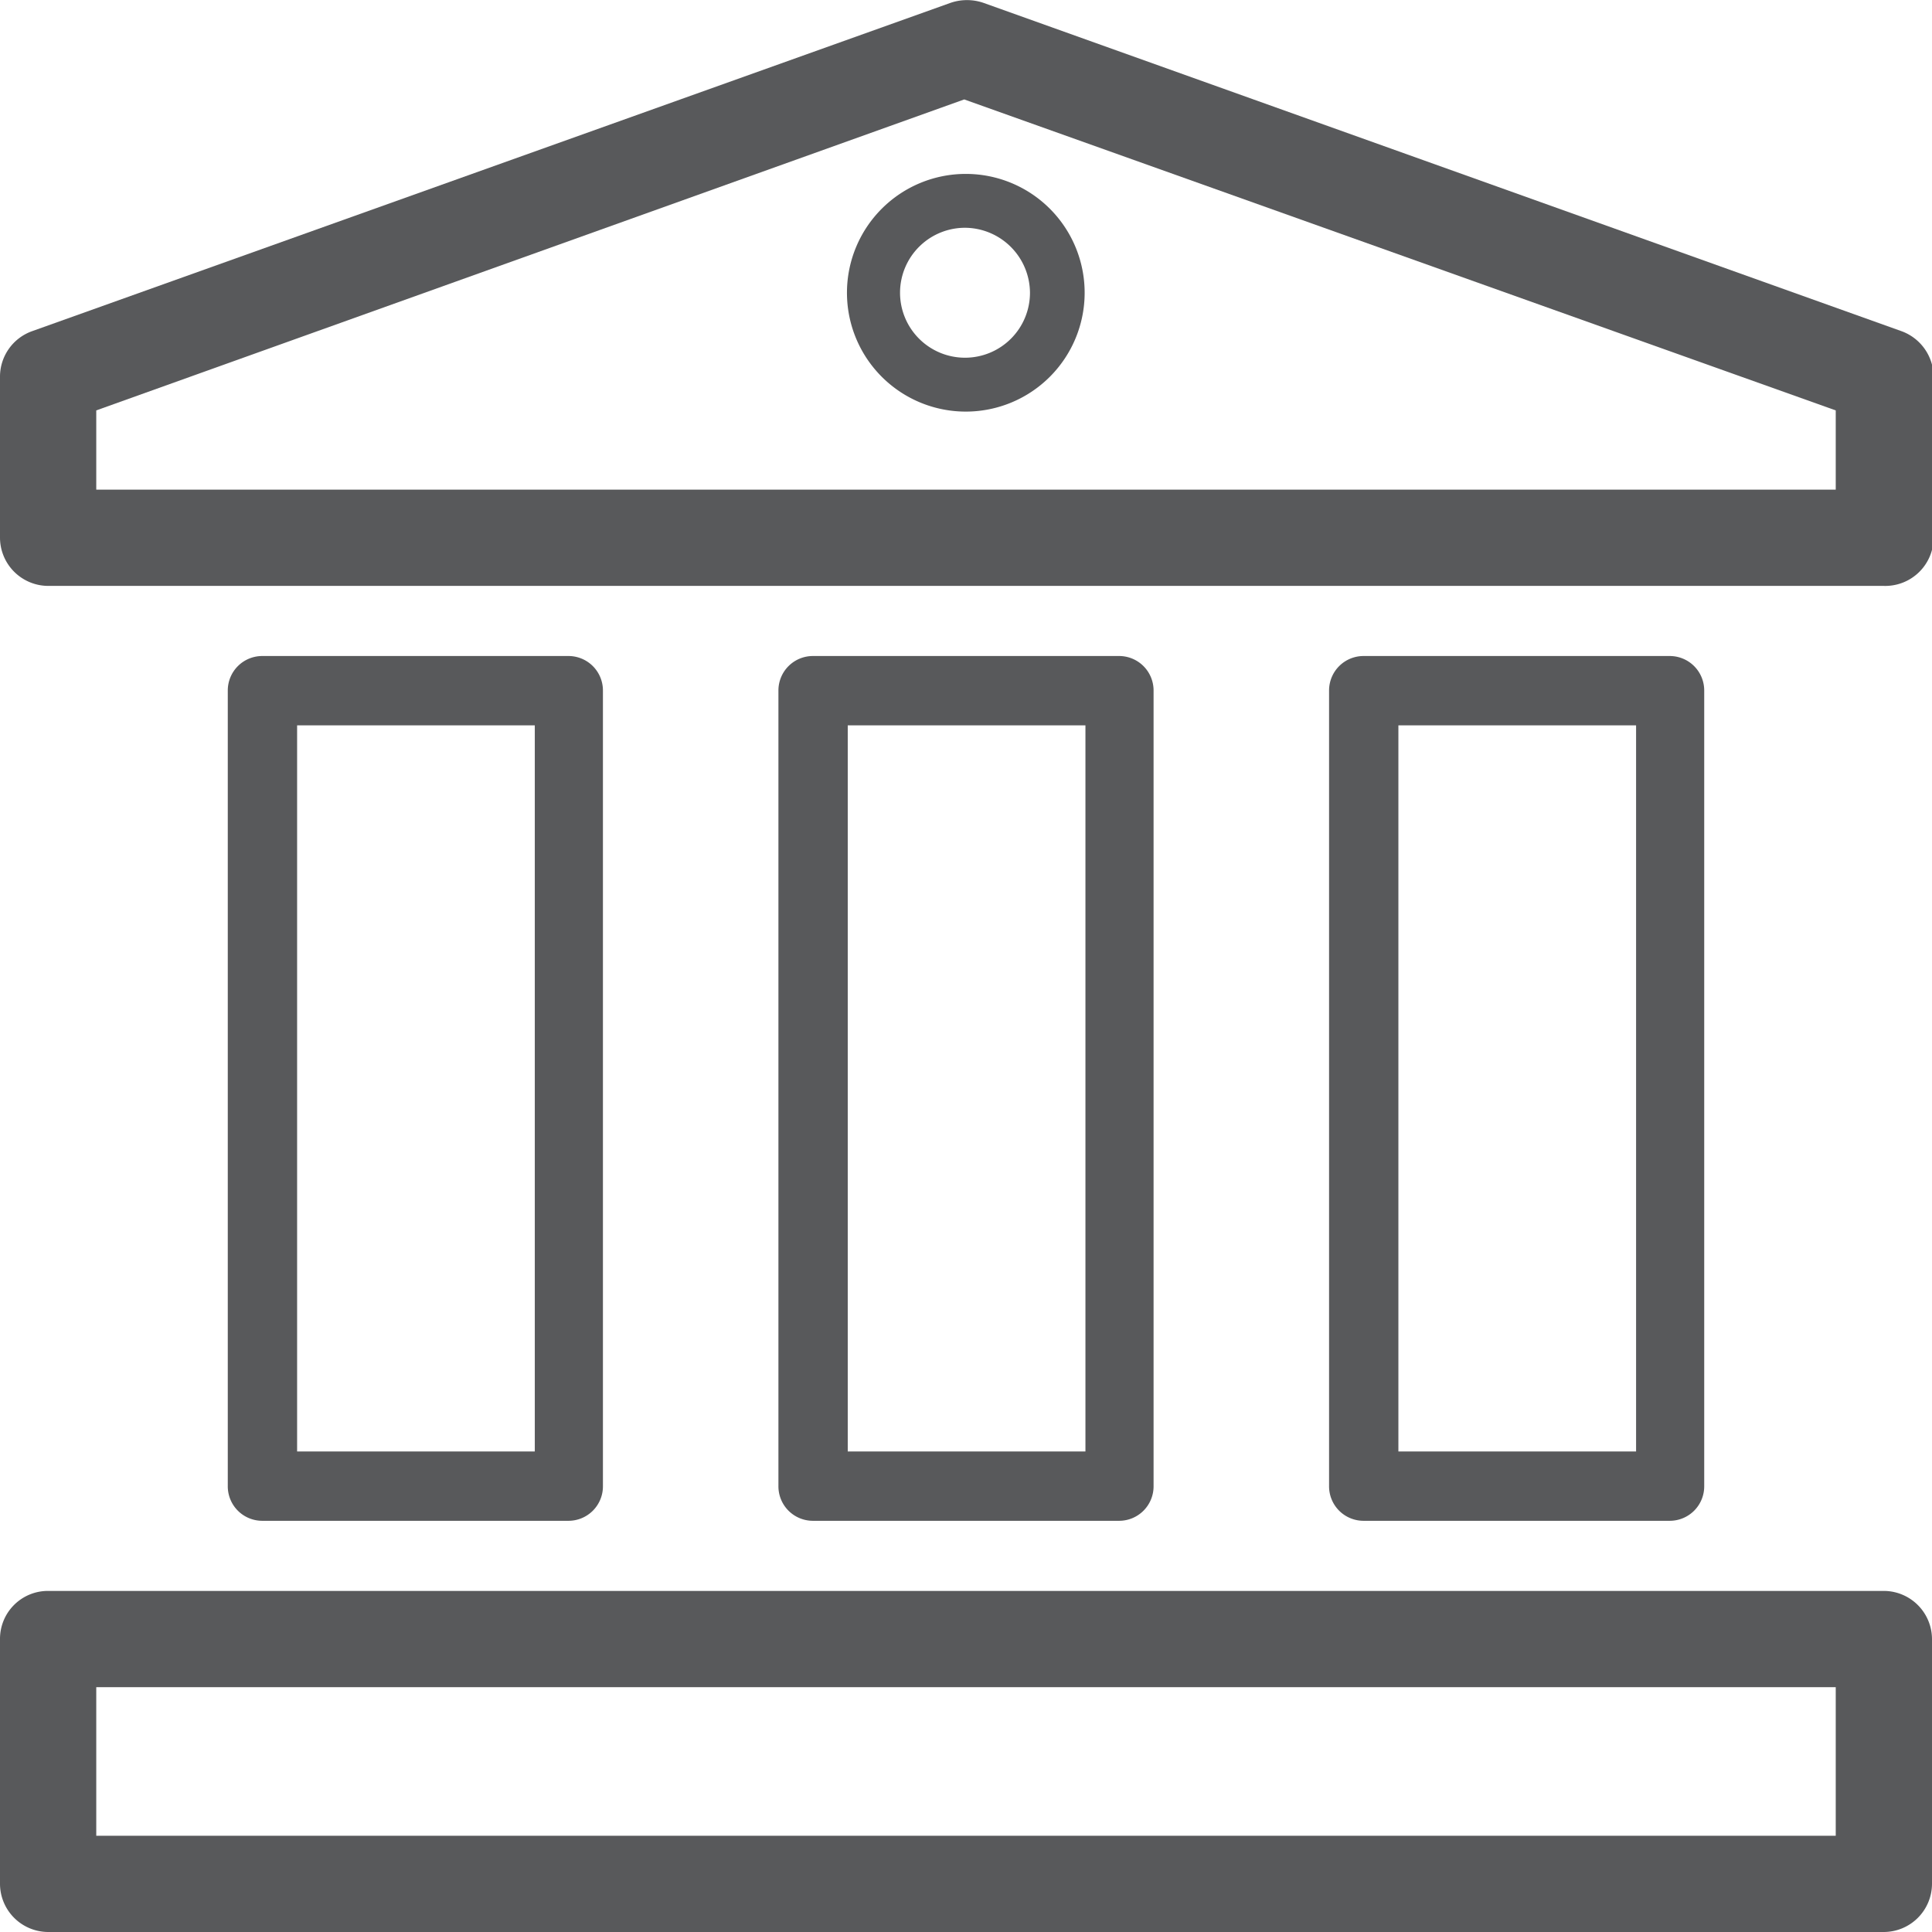 <svg xmlns="http://www.w3.org/2000/svg" viewBox="0 0 48.77 48.77"><defs><style>.cls-1{fill:#58595b;}</style></defs><title>Banks</title><g id="Layer_2" data-name="Layer 2"><g id="Layer_1-2" data-name="Layer 1"><path class="cls-1" d="M47.55,48.77H1.22A1.22,1.22,0,0,1,0,47.55V41.37a1.21,1.21,0,0,1,1.22-1.21H47.55a1.22,1.22,0,0,1,1.22,1.21v6.18A1.22,1.22,0,0,1,47.55,48.77ZM2.43,46.34H46.34V42.59H2.43Z"/><path class="cls-1" d="M42.15,38.39H34.42a.87.87,0,0,1-.87-.88V17.43a.87.87,0,0,1,.87-.87h7.73a.87.87,0,0,1,.87.87V37.51A.87.87,0,0,1,42.15,38.39ZM35.3,36.64h6V18.31h-6Z"/><path class="cls-1" d="M14.34,38.39H6.62a.87.87,0,0,1-.87-.88V17.43a.87.87,0,0,1,.87-.87h7.72a.87.87,0,0,1,.88.87V37.51A.87.87,0,0,1,14.34,38.39ZM7.5,36.64h6V18.31h-6Z"/><path class="cls-1" d="M28.24,38.39H20.52a.87.87,0,0,1-.87-.88V17.43a.87.87,0,0,1,.87-.87h7.72a.87.87,0,0,1,.88.87V37.51A.87.87,0,0,1,28.24,38.39ZM21.4,36.64h6V18.31h-6Z"/><path class="cls-1" d="M47.55,14.79H1.22A1.22,1.22,0,0,1,0,13.57V9.51A1.22,1.22,0,0,1,.81,8.36L24,.07a1.28,1.28,0,0,1,.82,0L48,8.36a1.23,1.23,0,0,1,.81,1.15v4.06A1.22,1.22,0,0,1,47.55,14.79ZM2.43,12.36H46.34v-2l-22-7.85L2.43,10.36Z"/><path class="cls-1" d="M24.38,10.39a3,3,0,1,1,3-3A3,3,0,0,1,24.38,10.39Zm0-4.64A1.64,1.64,0,1,0,26,7.39,1.65,1.65,0,0,0,24.38,5.75Z"/></g></g></svg>
